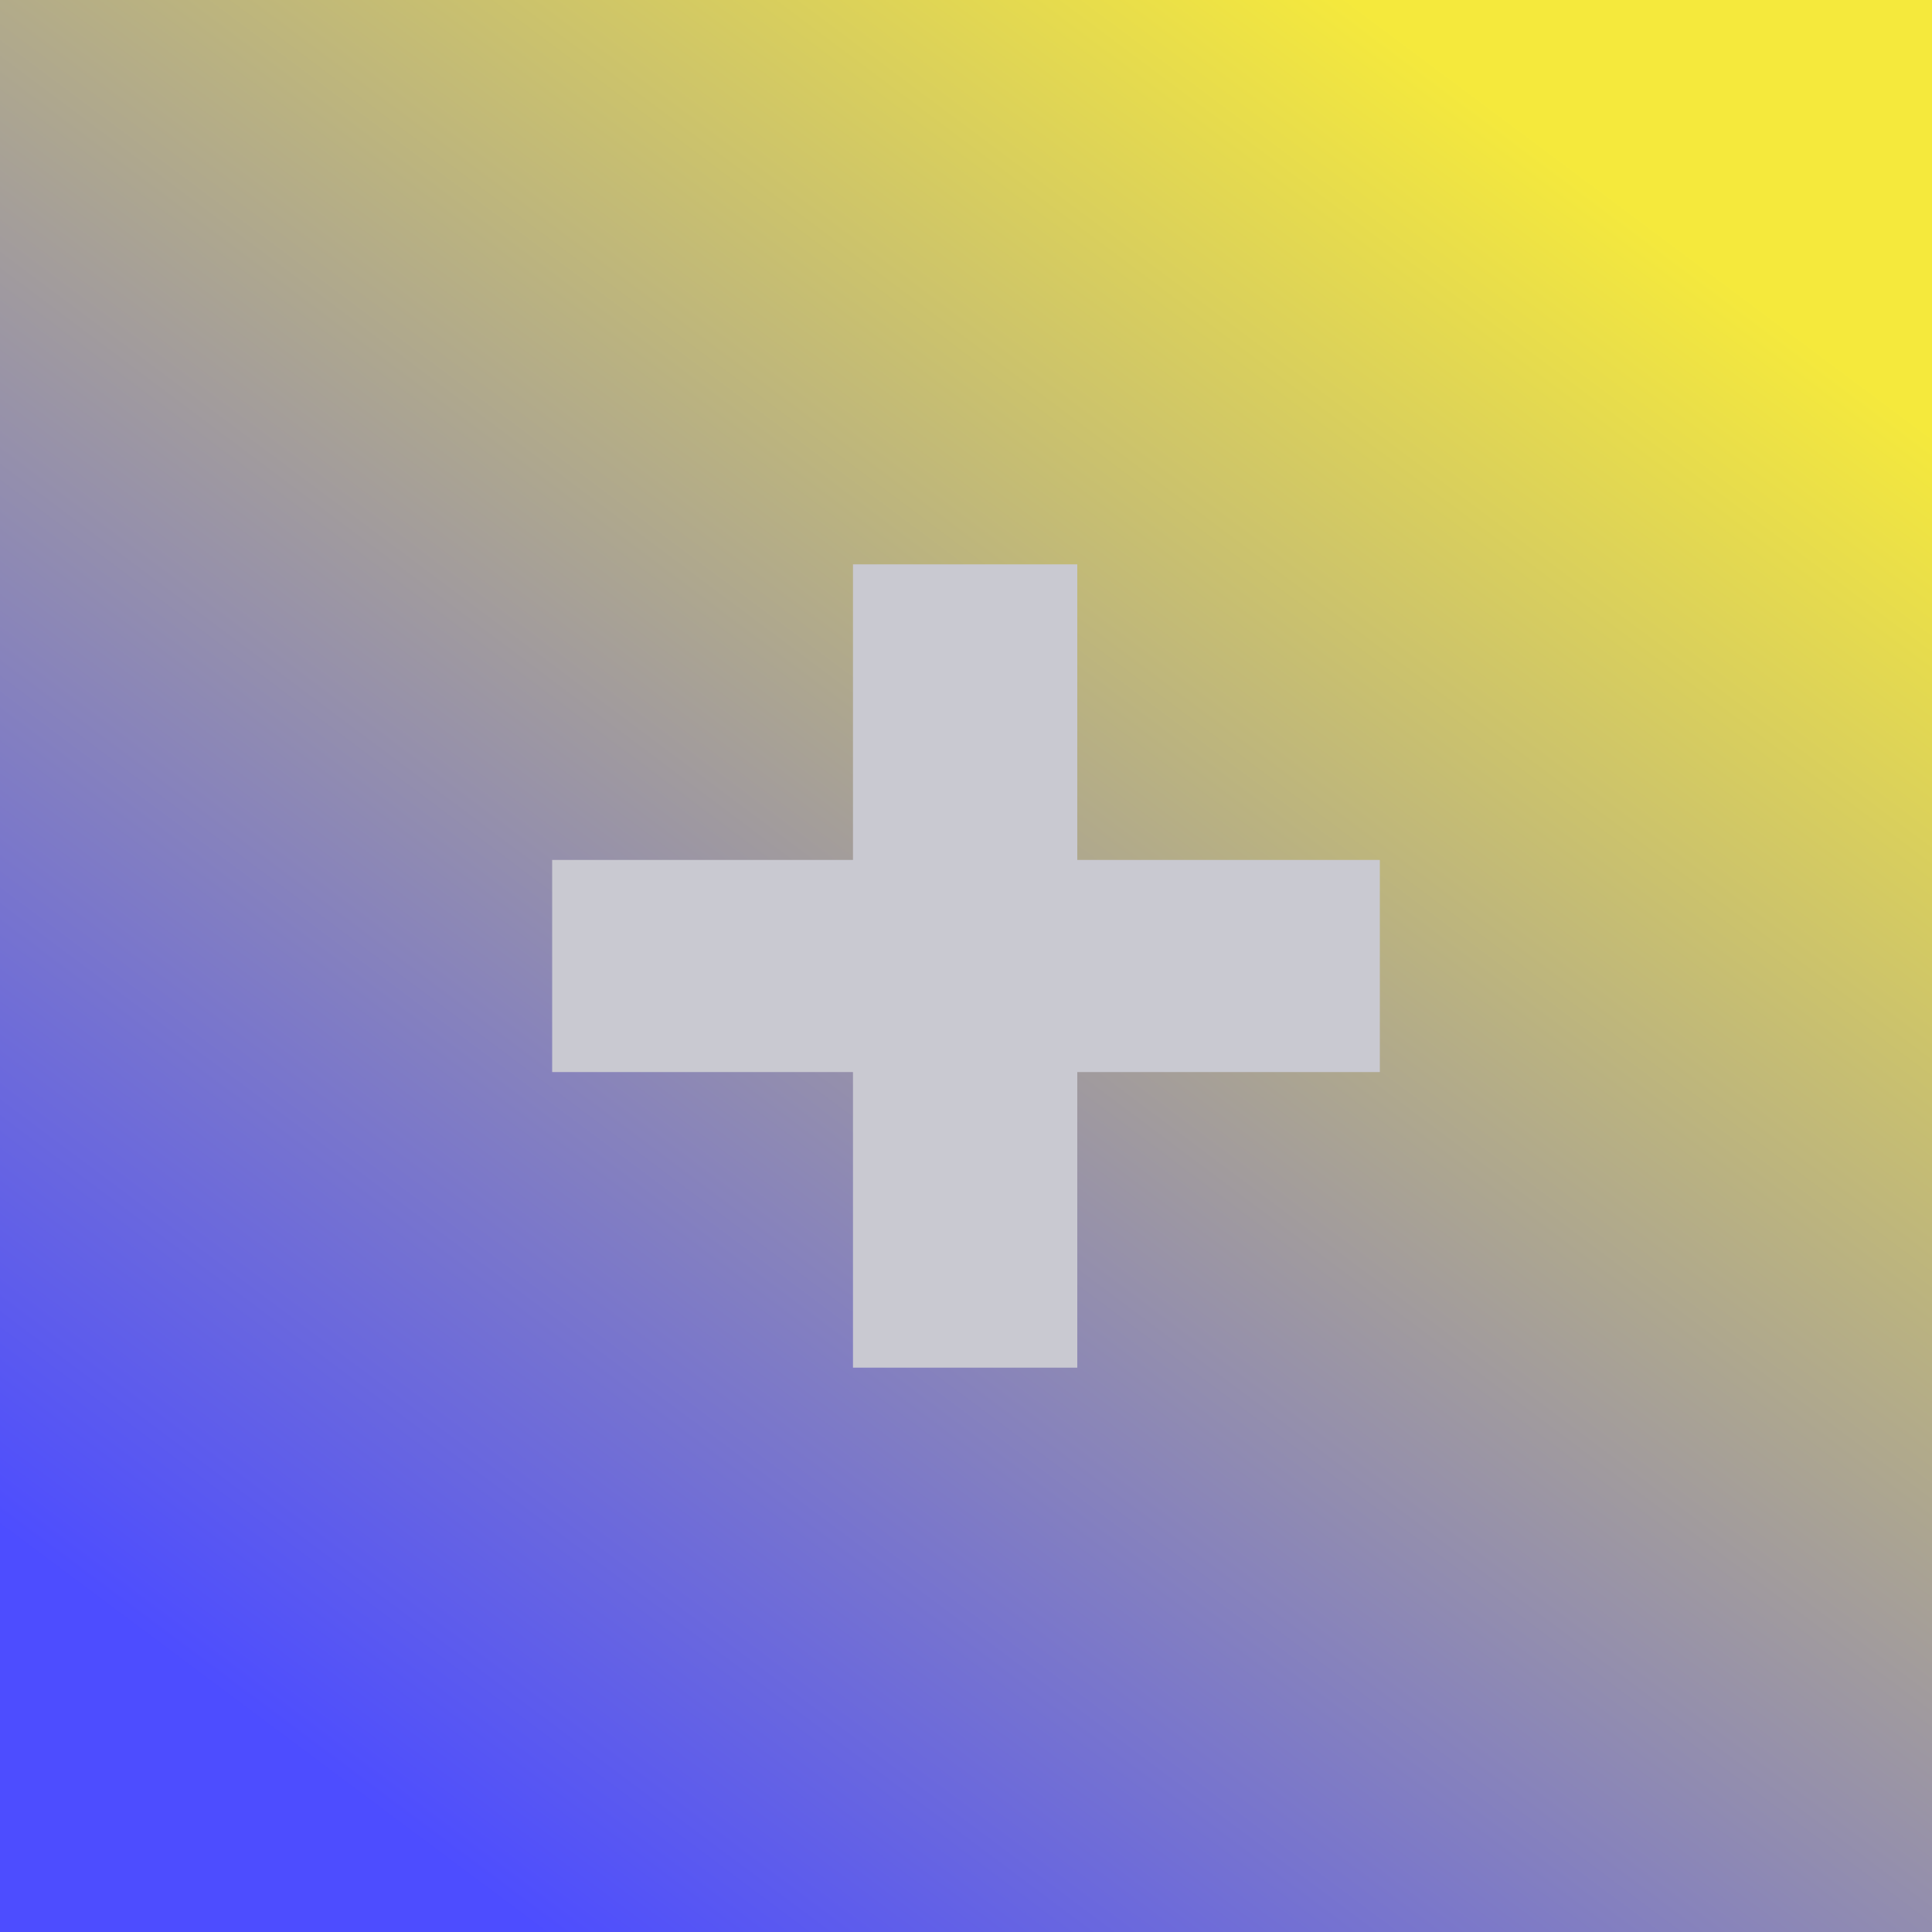 <svg width="20" height="20" viewBox="0 0 20 20" fill="none" xmlns="http://www.w3.org/2000/svg">
<rect width="20" height="20" fill="url(#paint0_linear_405_423)"/>
<path d="M8.83 14.158V5.842H11.152V14.158H8.83ZM5.716 11.098V8.902H14.284V11.098H5.716Z" fill="#C9C9D1"/>
<defs>
<linearGradient id="paint0_linear_405_423" x1="16.051" y1="1.529" x2="3.439" y2="18.408" gradientUnits="userSpaceOnUse">
<stop stop-color="#F5E93C"/>
<stop offset="1" stop-color="#4D4DFF"/>
</linearGradient>
</defs>
</svg>
